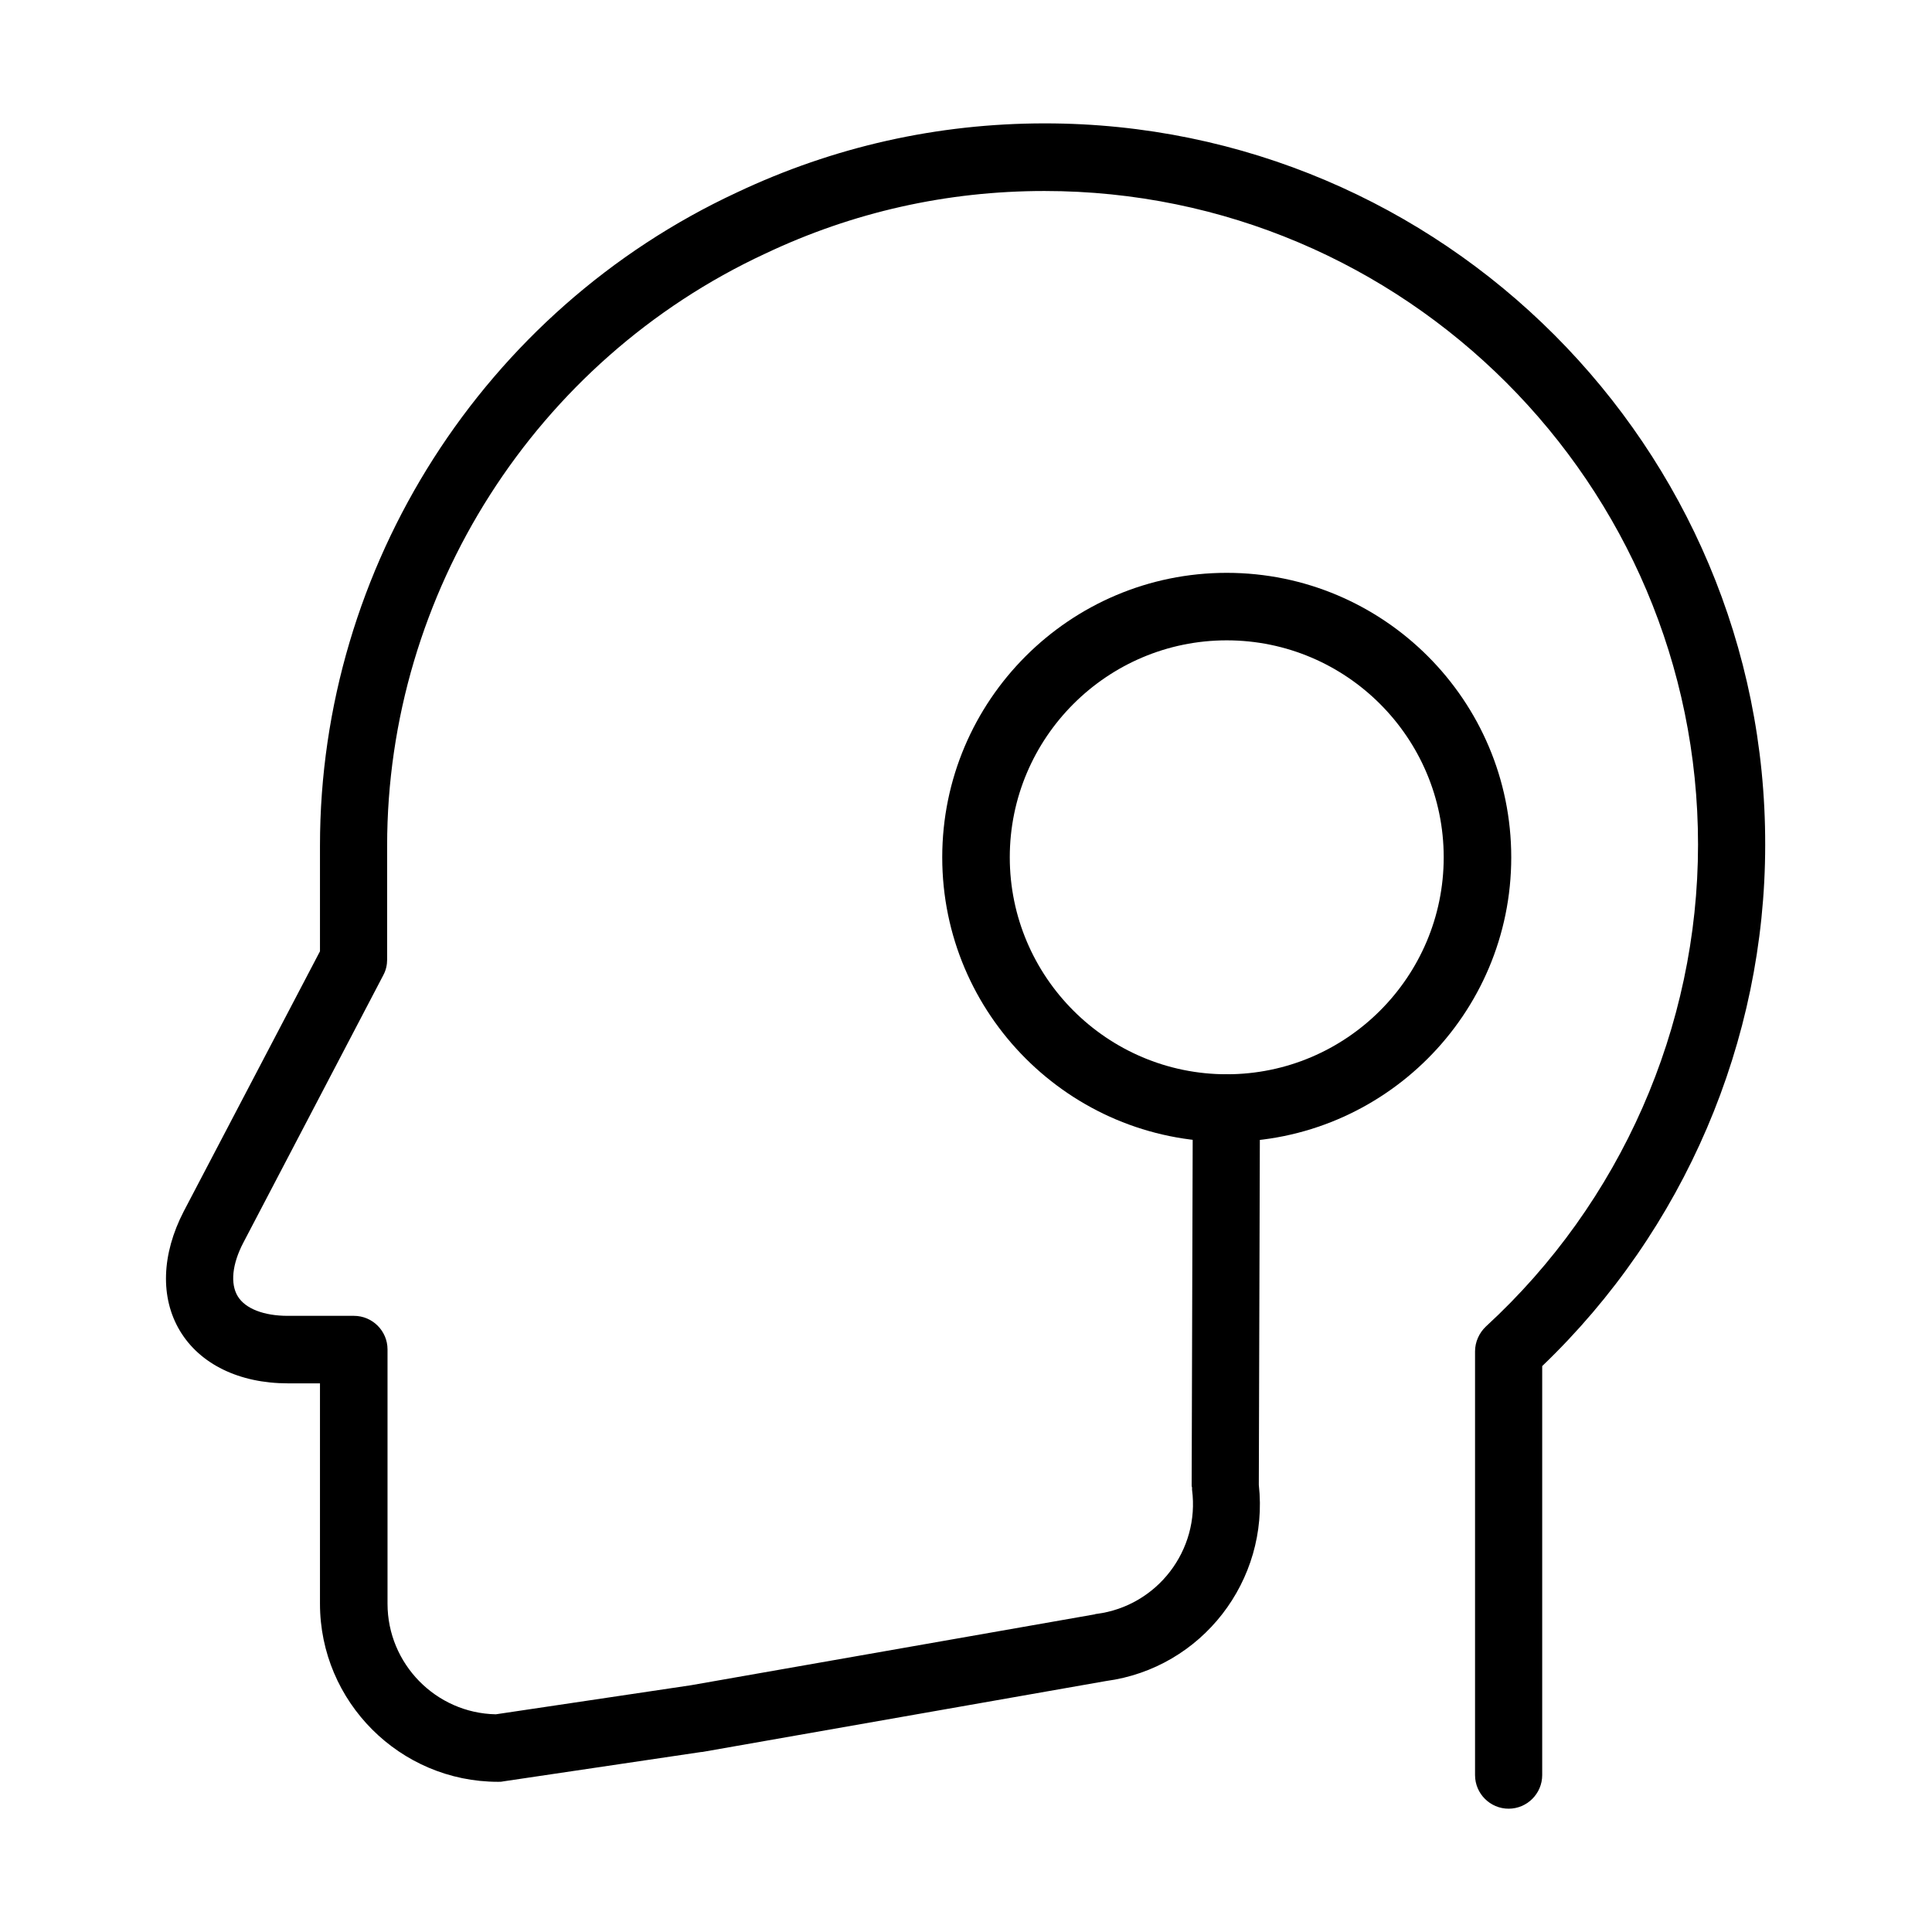 <?xml version="1.0" encoding="utf-8"?>
<!-- Generator: Adobe Illustrator 16.0.0, SVG Export Plug-In . SVG Version: 6.00 Build 0)  -->
<!DOCTYPE svg PUBLIC "-//W3C//DTD SVG 1.1//EN" "http://www.w3.org/Graphics/SVG/1.1/DTD/svg11.dtd">
<svg version="1.1" id="Layer_1" xmlns="http://www.w3.org/2000/svg" xmlns:xlink="http://www.w3.org/1999/xlink" x="0px" y="0px"
	 width="50px" height="50px" viewBox="0 0 50 50" enable-background="new 0 0 50 50" xml:space="preserve">
<g id="XMLID_3_">
	<path id="XMLID_8_" d="M27.041,3.193c-2.783,0-5.469,0.605-7.969,1.787C12.52,8.027,8.281,14.658,8.281,21.885v2.734l-3.525,6.729
		c-0.576,1.113-0.615,2.236-0.098,3.096s1.533,1.357,2.793,1.357h0.83v5.703c0,2.539,2.07,4.609,4.609,4.609
		c0.039,0,0.088,0,0.127-0.01l5.137-0.762h0.01h0.01l10.449-1.836c2.48-0.332,4.229-2.598,3.955-5.078l0.029-9.746
		c0-0.479-0.391-0.869-0.869-0.879l0,0c-0.479,0-0.869,0.391-0.869,0.869l-0.029,9.766c0,0.02,0,0.039,0.01,0.059
		c0,0.02,0,0.039,0,0.059c0.205,1.563-0.898,3.008-2.471,3.213c-0.01,0-0.029,0-0.039,0.01l-10.459,1.836l-5.049,0.752
		c-1.553-0.029-2.803-1.309-2.803-2.861v-6.582c0-0.479-0.391-0.869-0.869-0.869H7.451c-0.625,0-1.104-0.186-1.299-0.508
		s-0.146-0.83,0.146-1.387l3.623-6.924c0.068-0.127,0.098-0.264,0.098-0.4v-2.949c0-6.543,3.838-12.559,9.785-15.322
		c2.266-1.074,4.697-1.621,7.227-1.621c9.326,0,16.914,7.588,16.914,16.914c0,4.727-2.002,9.268-5.488,12.471
		c-0.176,0.166-0.283,0.4-0.283,0.645v5.684v5.283c0,0.479,0.391,0.869,0.869,0.869s0.869-0.391,0.869-0.869v-5.283v-5.303
		c3.672-3.516,5.771-8.408,5.771-13.486C45.703,11.572,37.334,3.193,27.041,3.193z"/>
	<g id="XMLID_1177_">
		<path id="XMLID_5_" d="M31.748,29.551c-4.063,0-7.363-3.301-7.363-7.363s3.301-7.363,7.363-7.363s7.363,3.301,7.363,7.363
			S35.811,29.551,31.748,29.551z M31.748,16.572c-3.096,0-5.615,2.52-5.615,5.615s2.52,5.615,5.615,5.615s5.615-2.52,5.615-5.615
			S34.844,16.572,31.748,16.572z"/>
	</g>
</g>
</svg>
